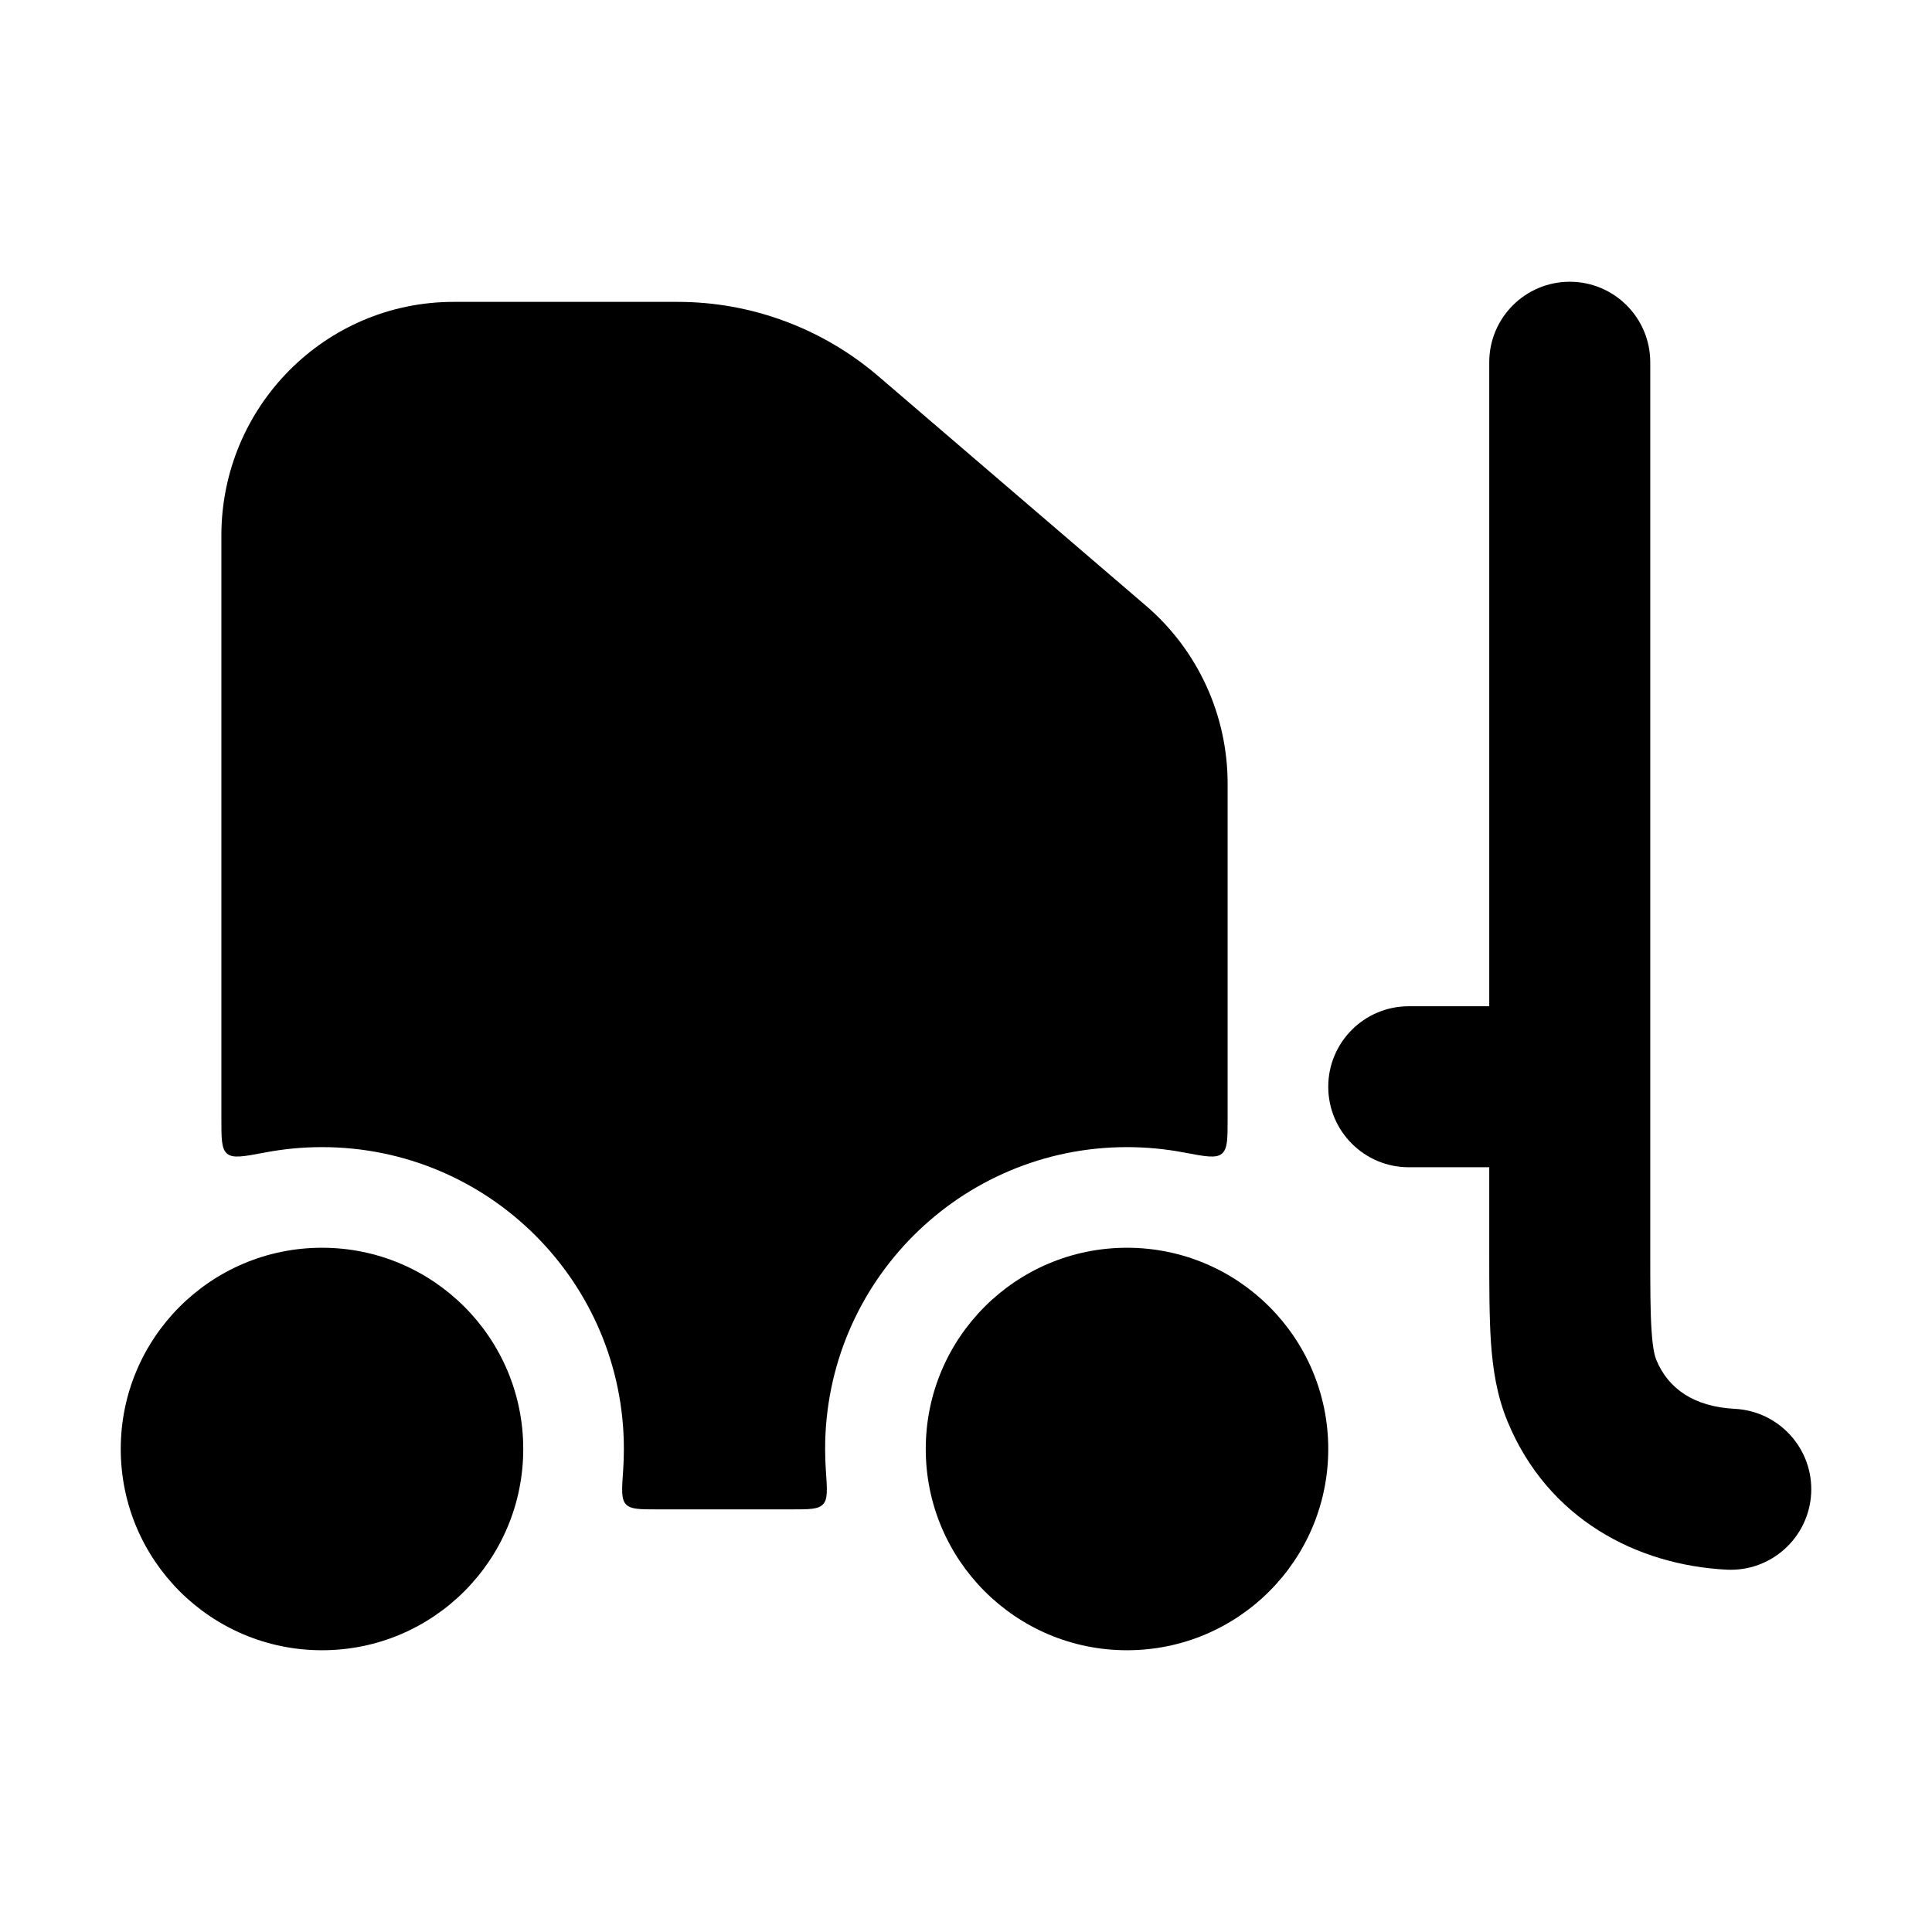 <svg width="24" height="24" viewBox="0 0 24 24" xmlns="http://www.w3.org/2000/svg">
<path d="M14 15.5C12.619 15.5 11.5 16.619 11.5 18C11.5 19.381 12.619 20.5 14 20.5C15.381 20.5 16.5 19.381 16.5 18C16.5 16.619 15.381 15.5 14 15.5Z" fill="currentColor"/>
<path d="M6.5 18C6.5 19.381 5.381 20.5 4 20.5C2.619 20.5 1.5 19.381 1.5 18C1.5 16.619 2.619 15.5 4 15.5C5.381 15.5 6.5 16.619 6.5 18Z" fill="currentColor"/>
<path fill-rule="evenodd" clip-rule="evenodd" d="M19.5 3.5C20.052 3.5 20.5 3.948 20.5 4.5V15.511C20.5 15.991 20.5 16.301 20.517 16.538C20.532 16.766 20.559 16.853 20.576 16.895C20.724 17.251 21.043 17.475 21.551 17.501C22.103 17.53 22.527 18 22.499 18.551C22.47 19.103 22 19.527 21.449 19.499C20.336 19.442 19.23 18.872 18.728 17.66C18.593 17.334 18.544 17.004 18.521 16.674C18.5 16.36 18.5 15.982 18.5 15.543L18.5 14.5H17.5C16.948 14.5 16.5 14.052 16.5 13.5C16.5 12.948 16.948 12.5 17.5 12.5H18.5V4.5C18.5 3.948 18.948 3.5 19.5 3.5Z" fill="currentColor"/>
<path class="pr-icon-bulk-secondary" d="M15.25 9.735C15.25 8.884 14.88 8.077 14.236 7.525L10.913 4.675C10.217 4.078 9.333 3.75 8.418 3.75H5.635C4.041 3.75 2.75 5.05 2.75 6.653V13.898C2.75 14.147 2.75 14.272 2.822 14.332C2.895 14.392 3.028 14.367 3.296 14.316C3.524 14.273 3.759 14.25 4 14.25C6.071 14.25 7.75 15.929 7.75 18C7.75 18.089 7.747 18.178 7.741 18.265C7.724 18.504 7.716 18.623 7.775 18.686C7.834 18.75 7.944 18.75 8.164 18.75H9.836C10.056 18.75 10.166 18.75 10.225 18.686C10.284 18.623 10.276 18.504 10.259 18.265C10.253 18.178 10.25 18.089 10.25 18C10.25 15.929 11.929 14.25 14 14.25C14.241 14.25 14.476 14.273 14.704 14.316C14.972 14.367 15.105 14.392 15.178 14.332C15.25 14.272 15.25 14.147 15.25 13.898L15.25 9.735Z" fill="currentColor"/>
<path fill-rule="evenodd" clip-rule="evenodd" d="M4.672 6.655C4.672 6.121 5.102 5.688 5.633 5.688H8.417C8.874 5.688 9.317 5.851 9.665 6.15L12.988 9C13.202 9.184 13.326 9.453 13.326 9.737V12.352C13.326 12.541 13.326 12.635 13.267 12.694C13.208 12.752 13.114 12.752 12.926 12.751C12.105 12.748 11.299 12.789 10.632 12.242C9.754 11.523 9.394 10.328 8.507 9.601C7.498 8.775 6.321 8.757 5.072 8.753C4.883 8.752 4.788 8.751 4.73 8.693C4.672 8.634 4.672 8.54 4.672 8.352V6.655Z" fill="currentColor"/>
</svg>
